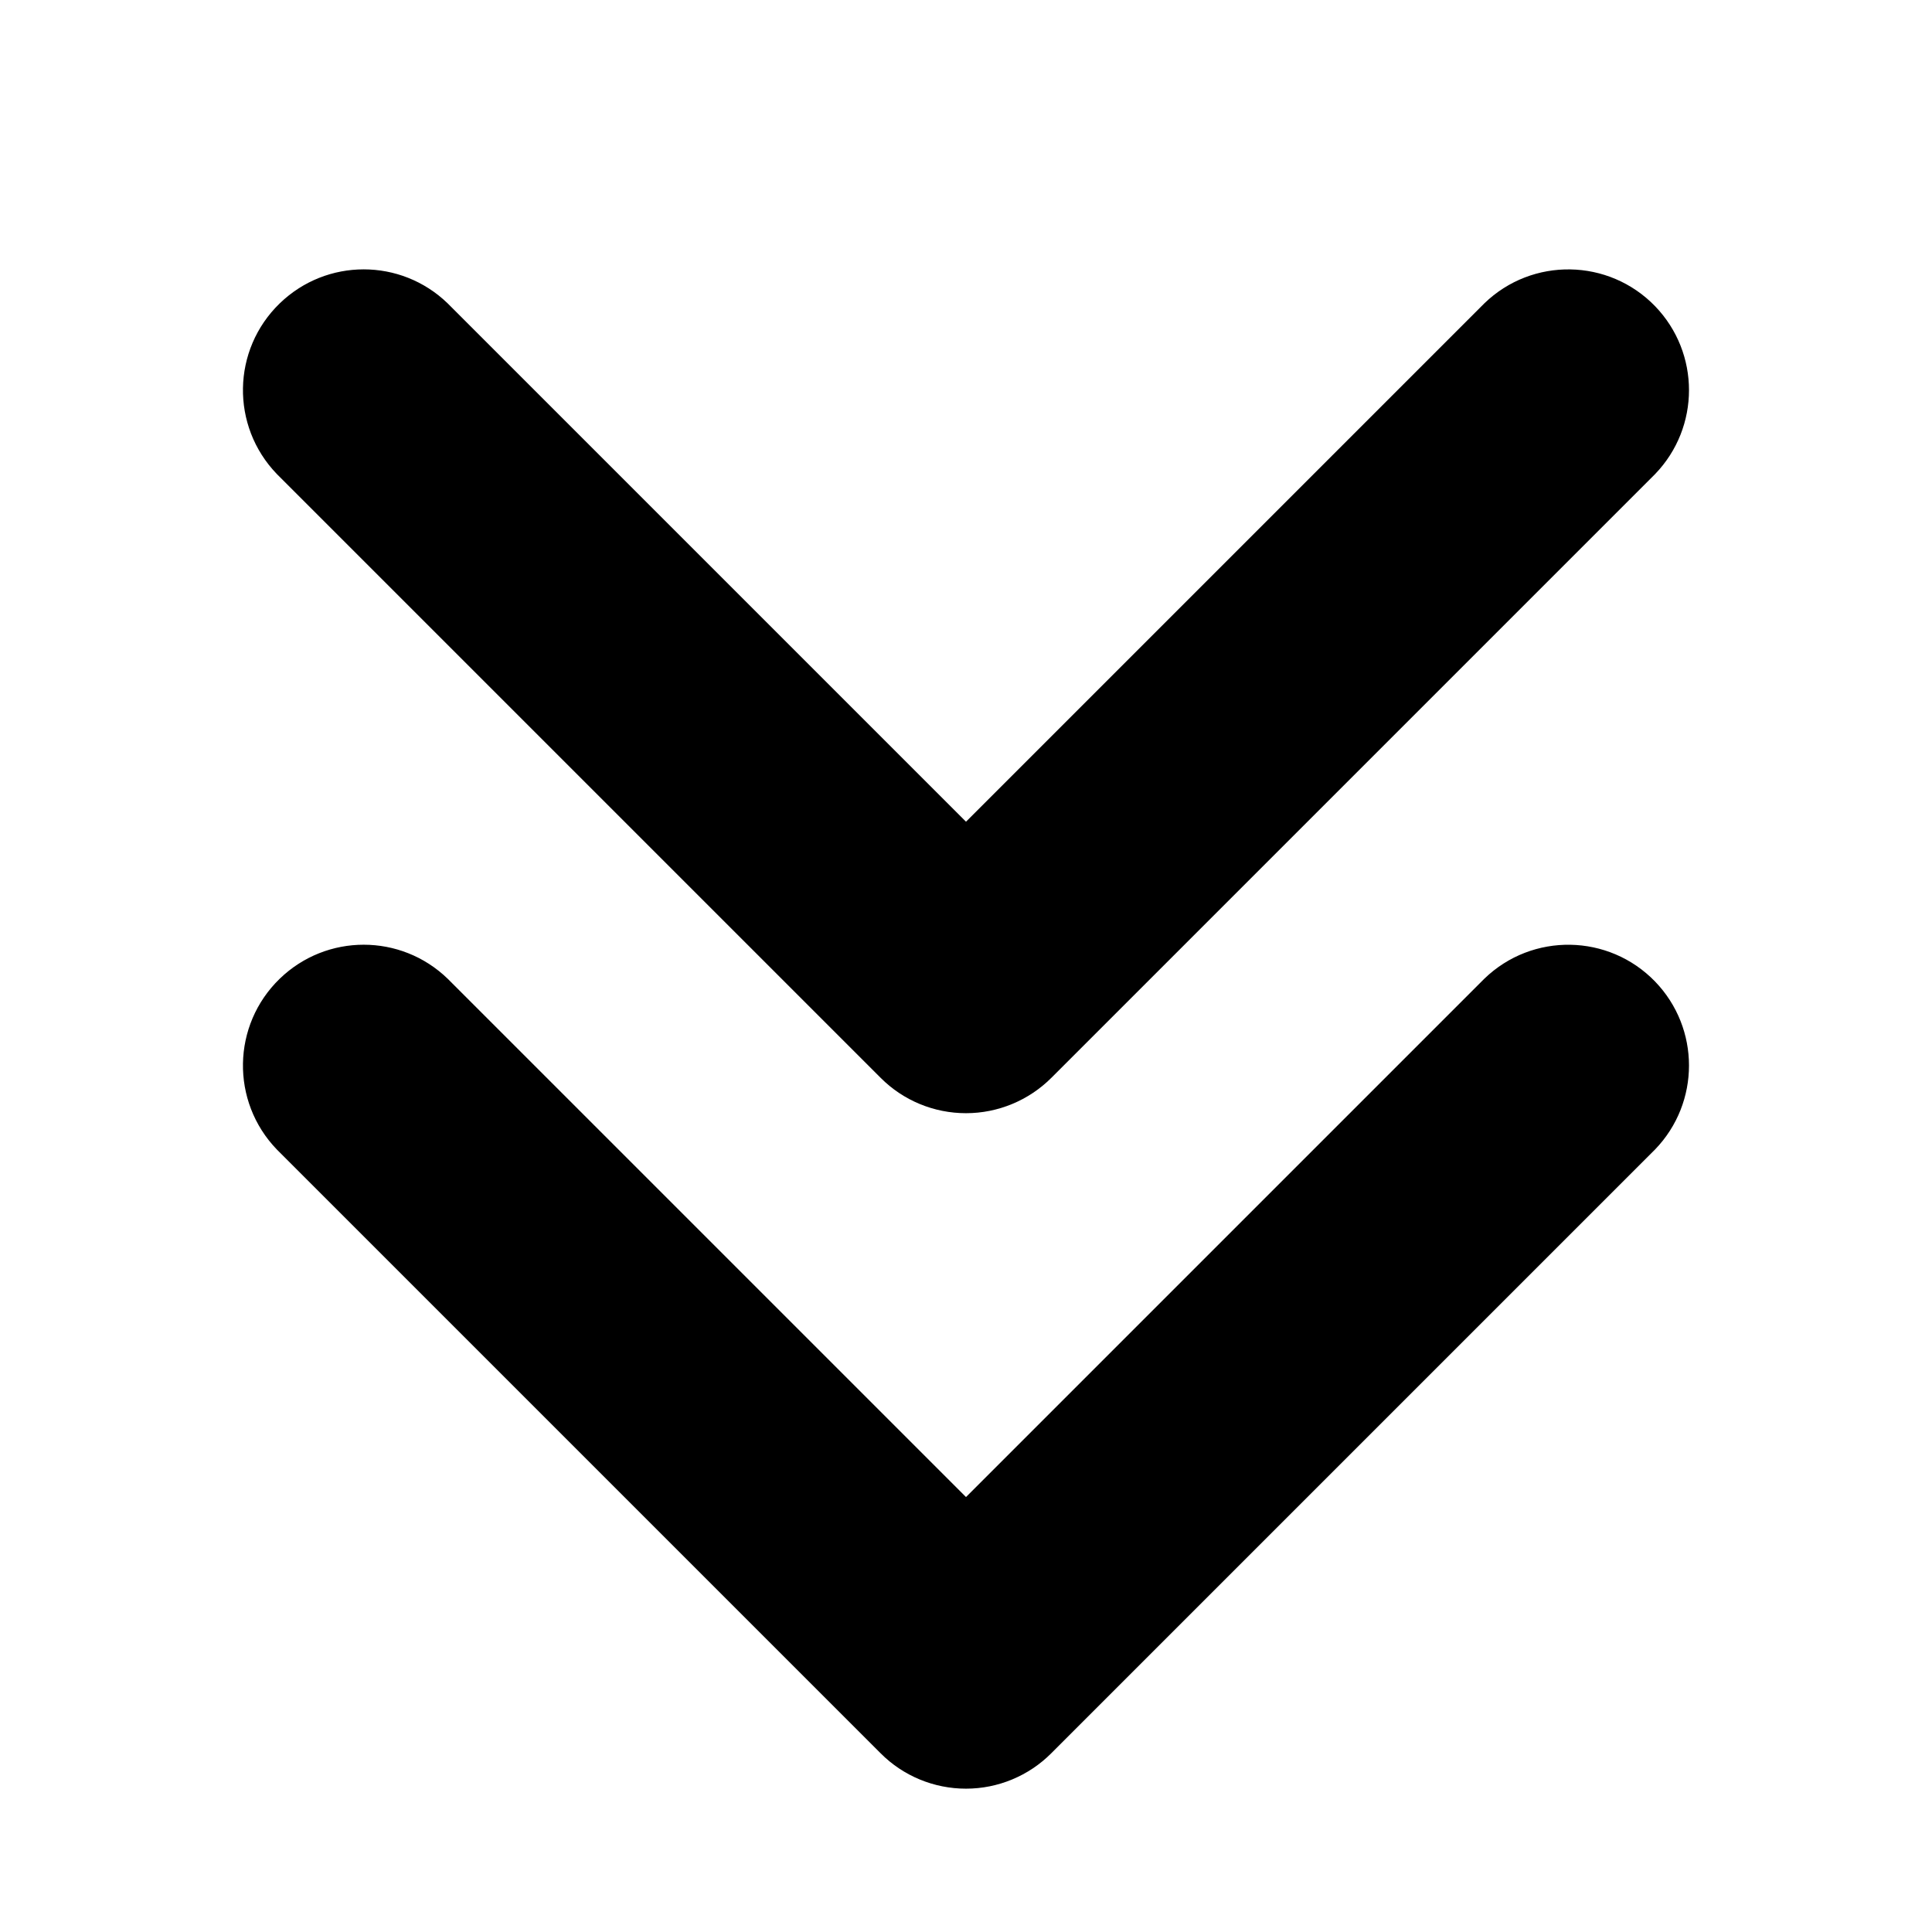 <!-- This Source Code Form is subject to the terms of the Mozilla Public
   - License, v. 2.0. If a copy of the MPL was not distributed with this
   - file, You can obtain one at http://mozilla.org/MPL/2.0/. -->
<svg version="1.1" xmlns="http://www.w3.org/2000/svg" x="0px"
	 y="0px" width="16px" height="16px" viewBox="0 0 16 16" enable-background="new 0 0 16 16" xml:space="preserve">
<path display="none" d="M8,12c-0.265,0-0.52-0.105-0.707-0.293l-5-5C1.909,6.31,1.92,5.677,2.317,5.293
	c0.388-0.375,1.002-0.375,1.39,0L8,9.586l4.293-4.293c0.397-0.384,1.03-0.373,1.414,0.024c0.374,0.388,0.374,1.002,0,1.39l-5,5
	C8.52,11.895,8.265,12,8,12z"/>
<path d="M8,9.219c-0.265,0-0.52-0.105-0.707-0.293l-5-5C1.909,3.528,1.92,2.896,2.317,2.512c0.388-0.375,1.002-0.375,1.39,0L8,6.805
	l4.293-4.293c0.397-0.384,1.03-0.373,1.414,0.024c0.374,0.388,0.374,1.002,0,1.39l-5,5C8.52,9.113,8.265,9.219,8,9.219z"/>
<path d="M8,14.813c-0.265,0-0.52-0.105-0.707-0.293l-5-5C1.909,9.122,1.92,8.489,2.317,8.105c0.388-0.375,1.002-0.375,1.39,0
	L8,12.398l4.293-4.293c0.397-0.384,1.03-0.373,1.414,0.024c0.374,0.388,0.374,1.002,0,1.39l-5,5C8.52,14.707,8.265,14.813,8,14.813z
	"/>
</svg>
